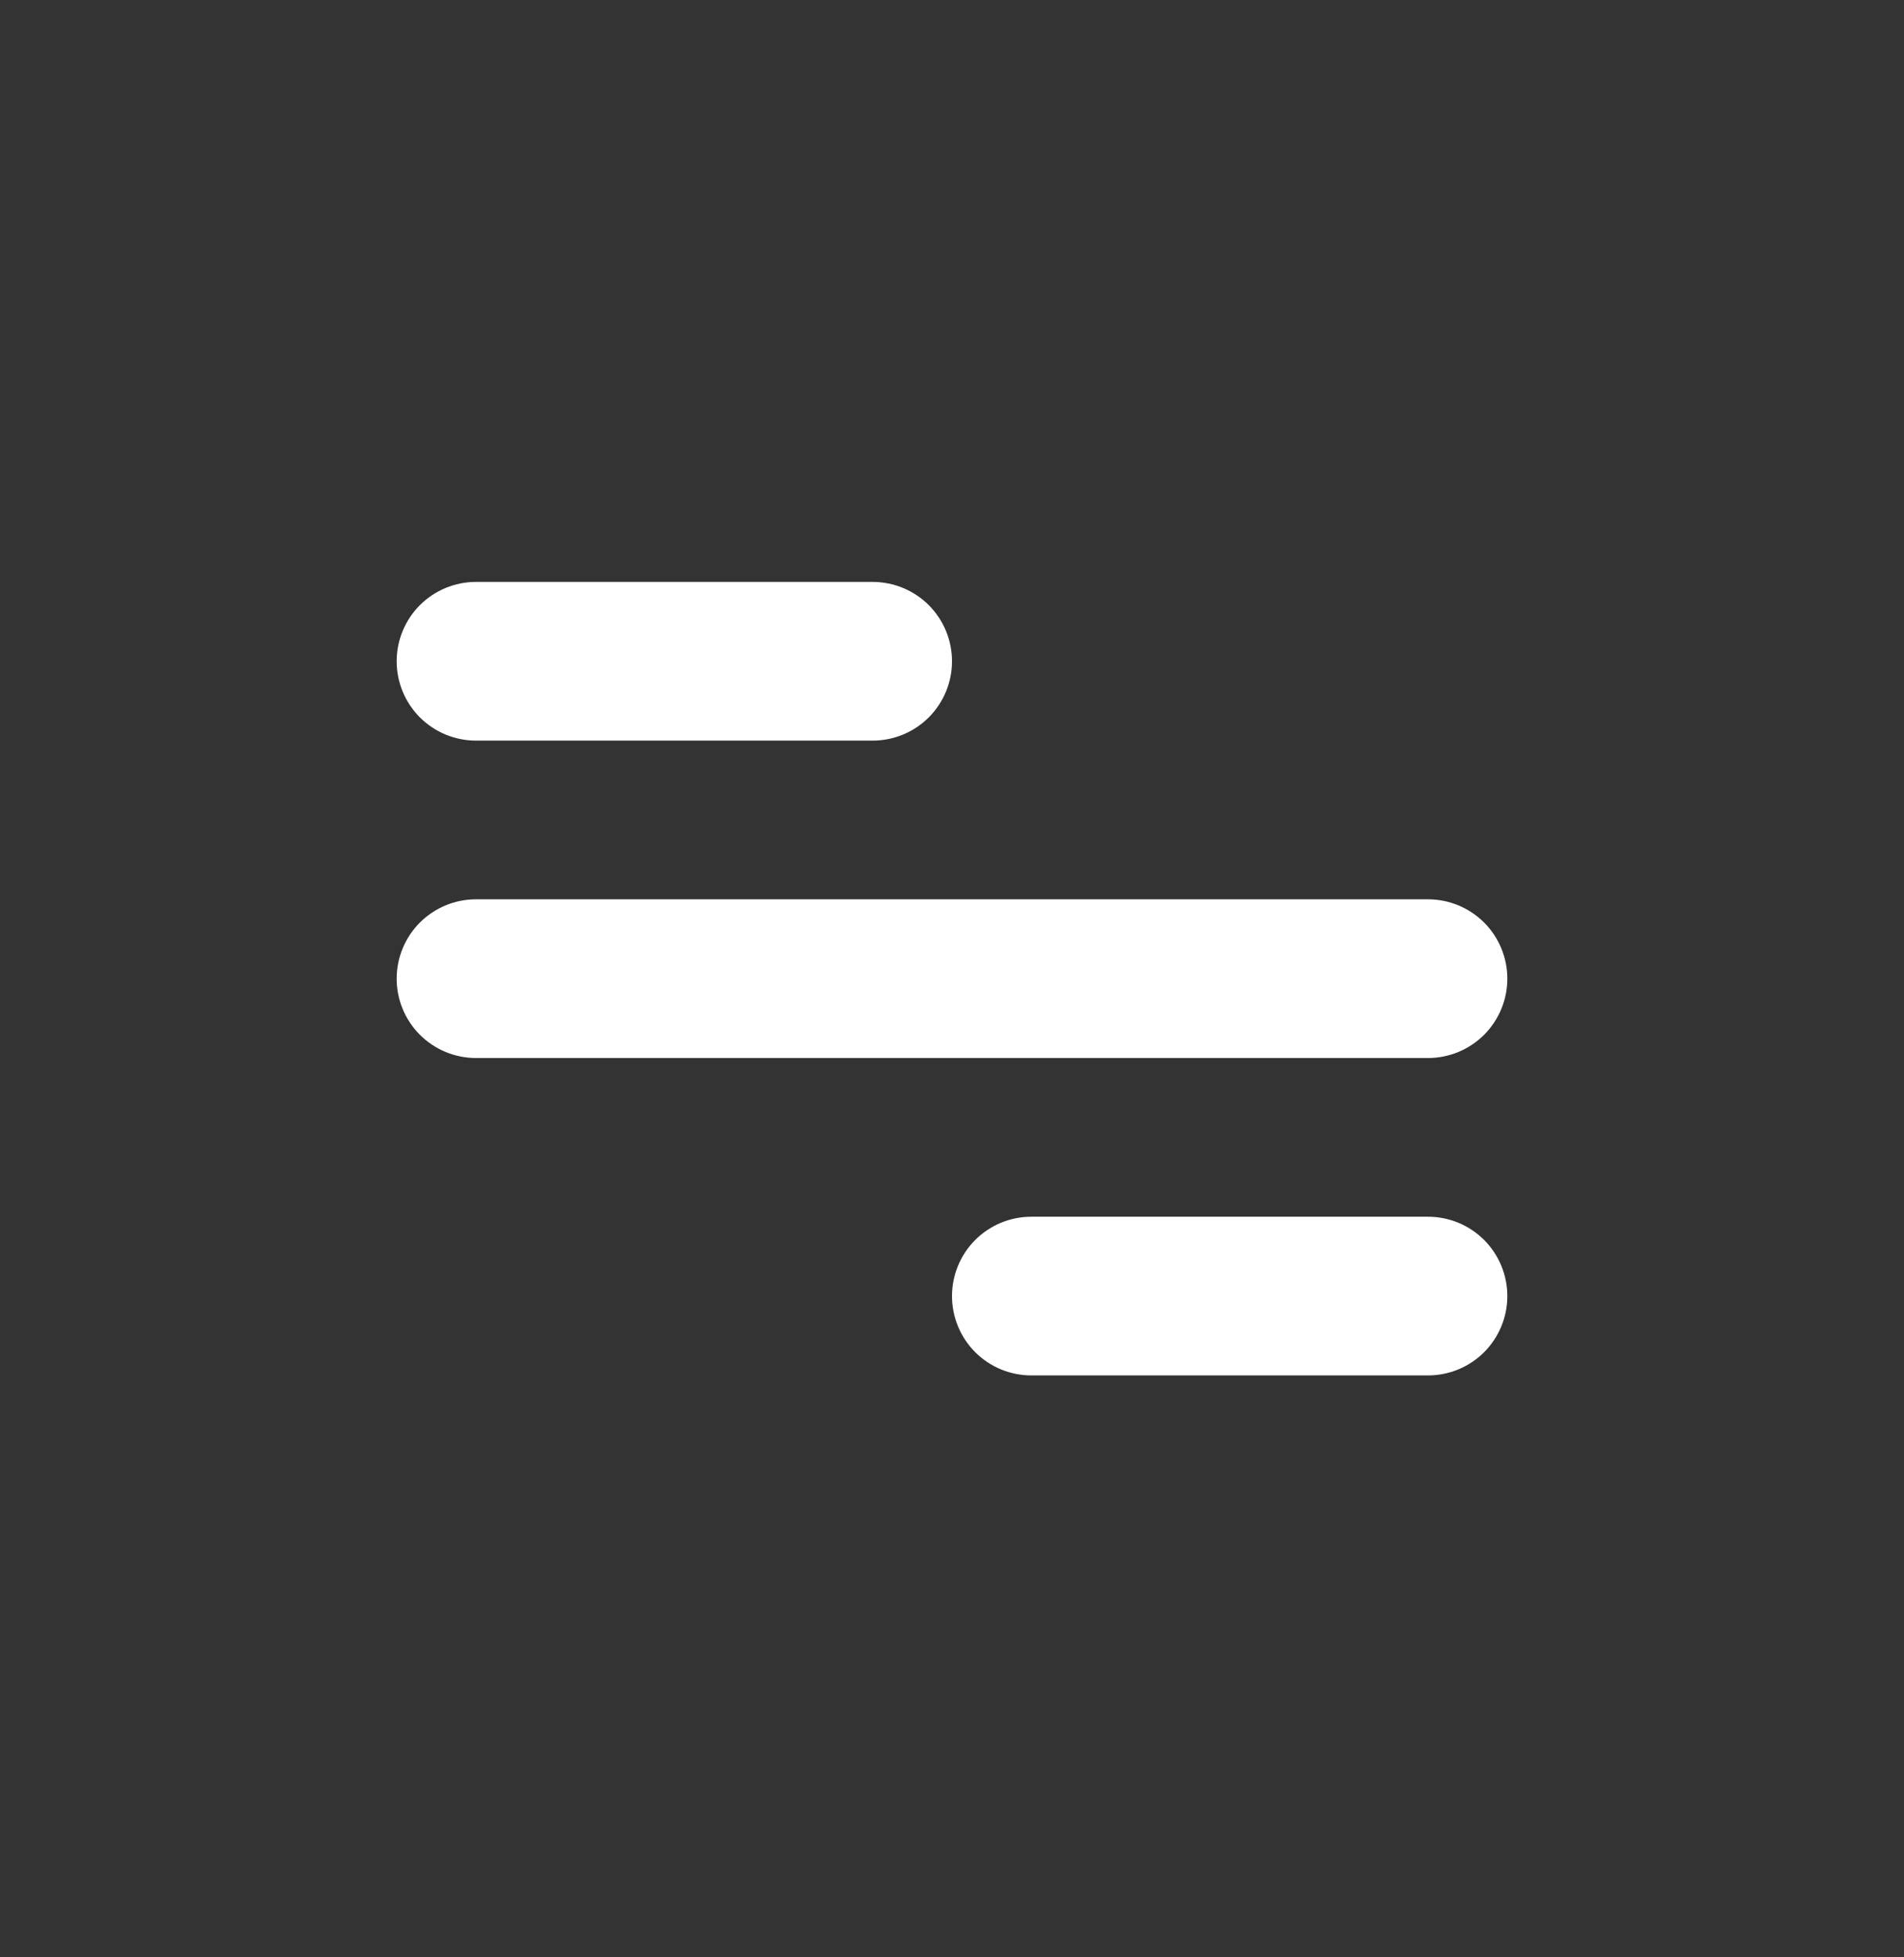 <svg width="36" height="37" viewBox="0 0 36 37" fill="none" xmlns="http://www.w3.org/2000/svg">
<rect x="0" y="0" width="36" height="37" fill="#333333" stroke="none"/>
<path d="M9 11H16.5C16.898 11 17.279 11.158 17.561 11.439C17.842 11.721 18 12.102 18 12.5C18 12.898 17.842 13.279 17.561 13.561C17.279 13.842 16.898 14 16.5 14H9C8.602 14 8.221 13.842 7.939 13.561C7.658 13.279 7.5 12.898 7.5 12.5C7.5 12.102 7.658 11.721 7.939 11.439C8.221 11.158 8.602 11 9 11ZM19.5 23H27C27.398 23 27.779 23.158 28.061 23.439C28.342 23.721 28.5 24.102 28.5 24.5C28.5 24.898 28.342 25.279 28.061 25.561C27.779 25.842 27.398 26 27 26H19.5C19.102 26 18.721 25.842 18.439 25.561C18.158 25.279 18 24.898 18 24.5C18 24.102 18.158 23.721 18.439 23.439C18.721 23.158 19.102 23 19.5 23ZM9 17H27C27.398 17 27.779 17.158 28.061 17.439C28.342 17.721 28.5 18.102 28.5 18.5C28.5 18.898 28.342 19.279 28.061 19.561C27.779 19.842 27.398 20 27 20H9C8.602 20 8.221 19.842 7.939 19.561C7.658 19.279 7.5 18.898 7.5 18.5C7.5 18.102 7.658 17.721 7.939 17.439C8.221 17.158 8.602 17 9 17Z" fill="white"/>
</svg>
